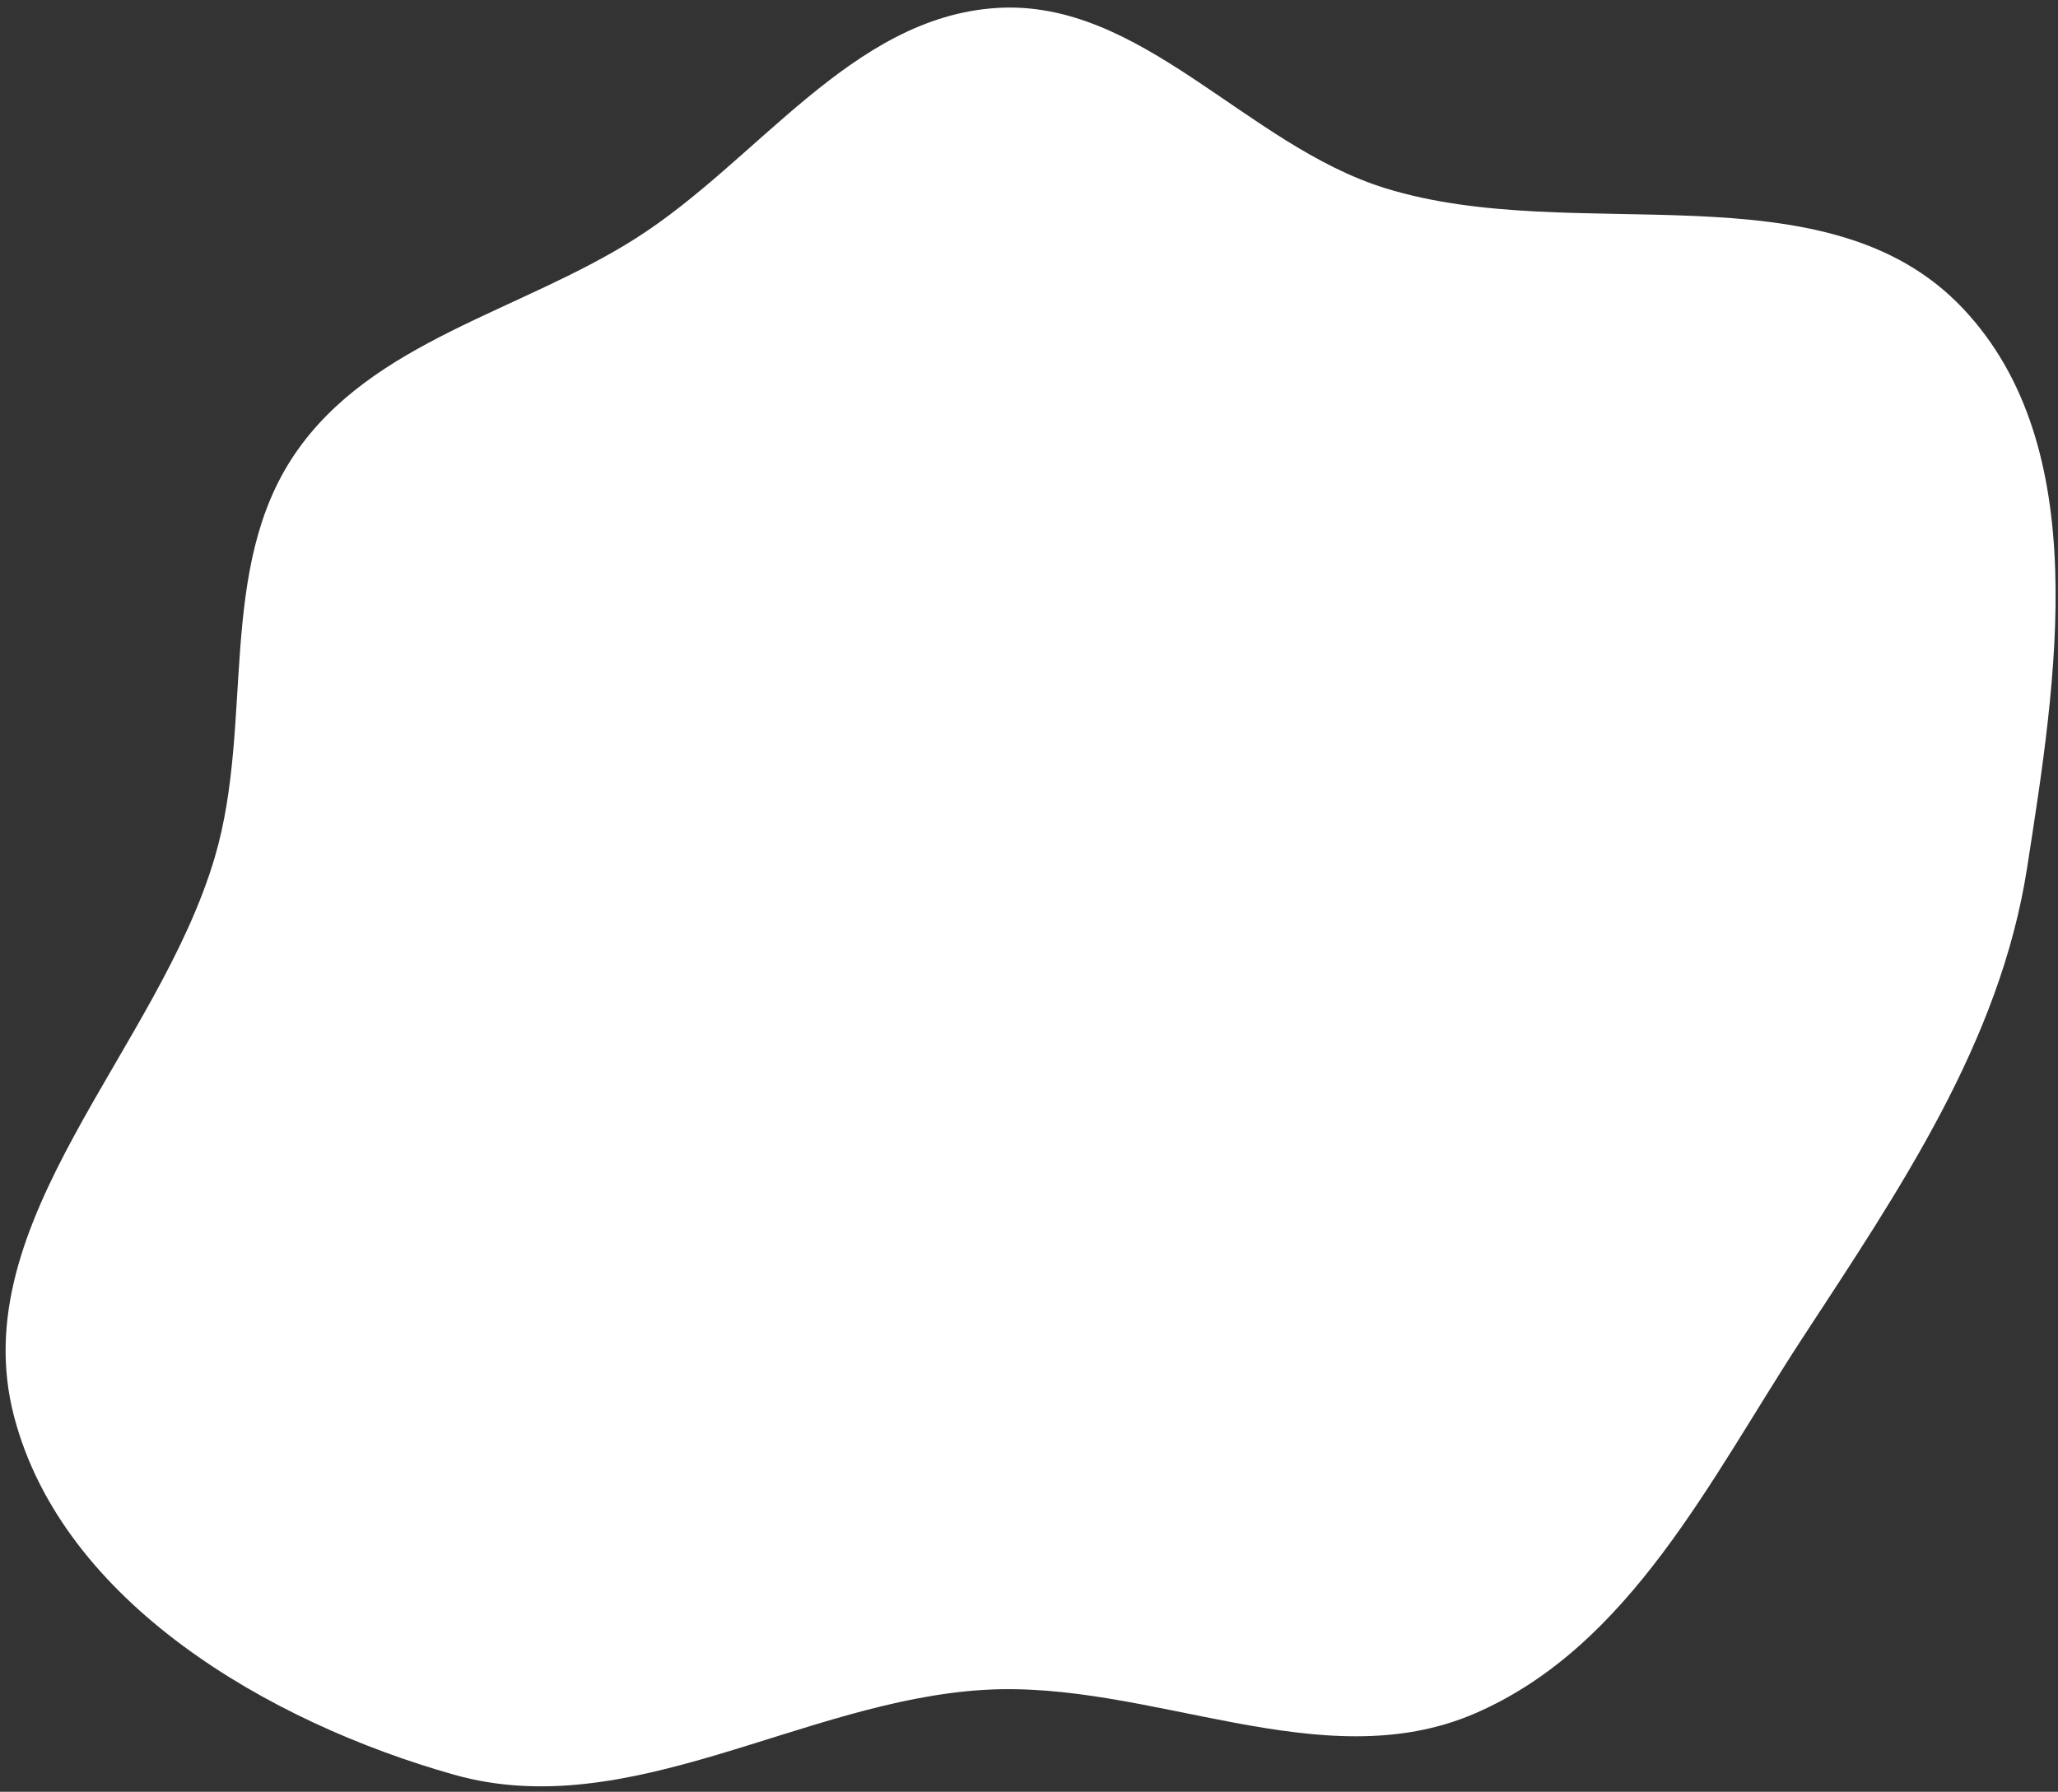 <svg width="232" height="202" viewBox="0 0 232 202" fill="none" xmlns="http://www.w3.org/2000/svg">
<rect x="0" y="0" width="232" height="202" fill="#333333" stroke="none"/>
<path d="M112.273 0.903C128.629 -0.192 140.477 16.345 156.129 21.207C177.679 27.902 205.791 18.363 221.279 34.767C236.065 50.428 231.824 76.585 228.511 97.87C225.453 117.524 214.106 134.15 203.222 150.804C192.784 166.777 183.743 185.65 166.214 193.193C148.976 200.61 129.678 189.389 110.947 190.51C90.46 191.736 70.932 205.649 51.184 200.075C30.291 194.177 7.036 180.64 1.572 159.635C-4.152 137.634 17.873 118.356 24.247 96.529C28.642 81.477 24.417 64.138 33.243 51.175C41.922 38.428 58.667 35.142 71.68 26.865C85.467 18.095 95.971 1.995 112.273 0.903Z" fill="white"/>
</svg>
